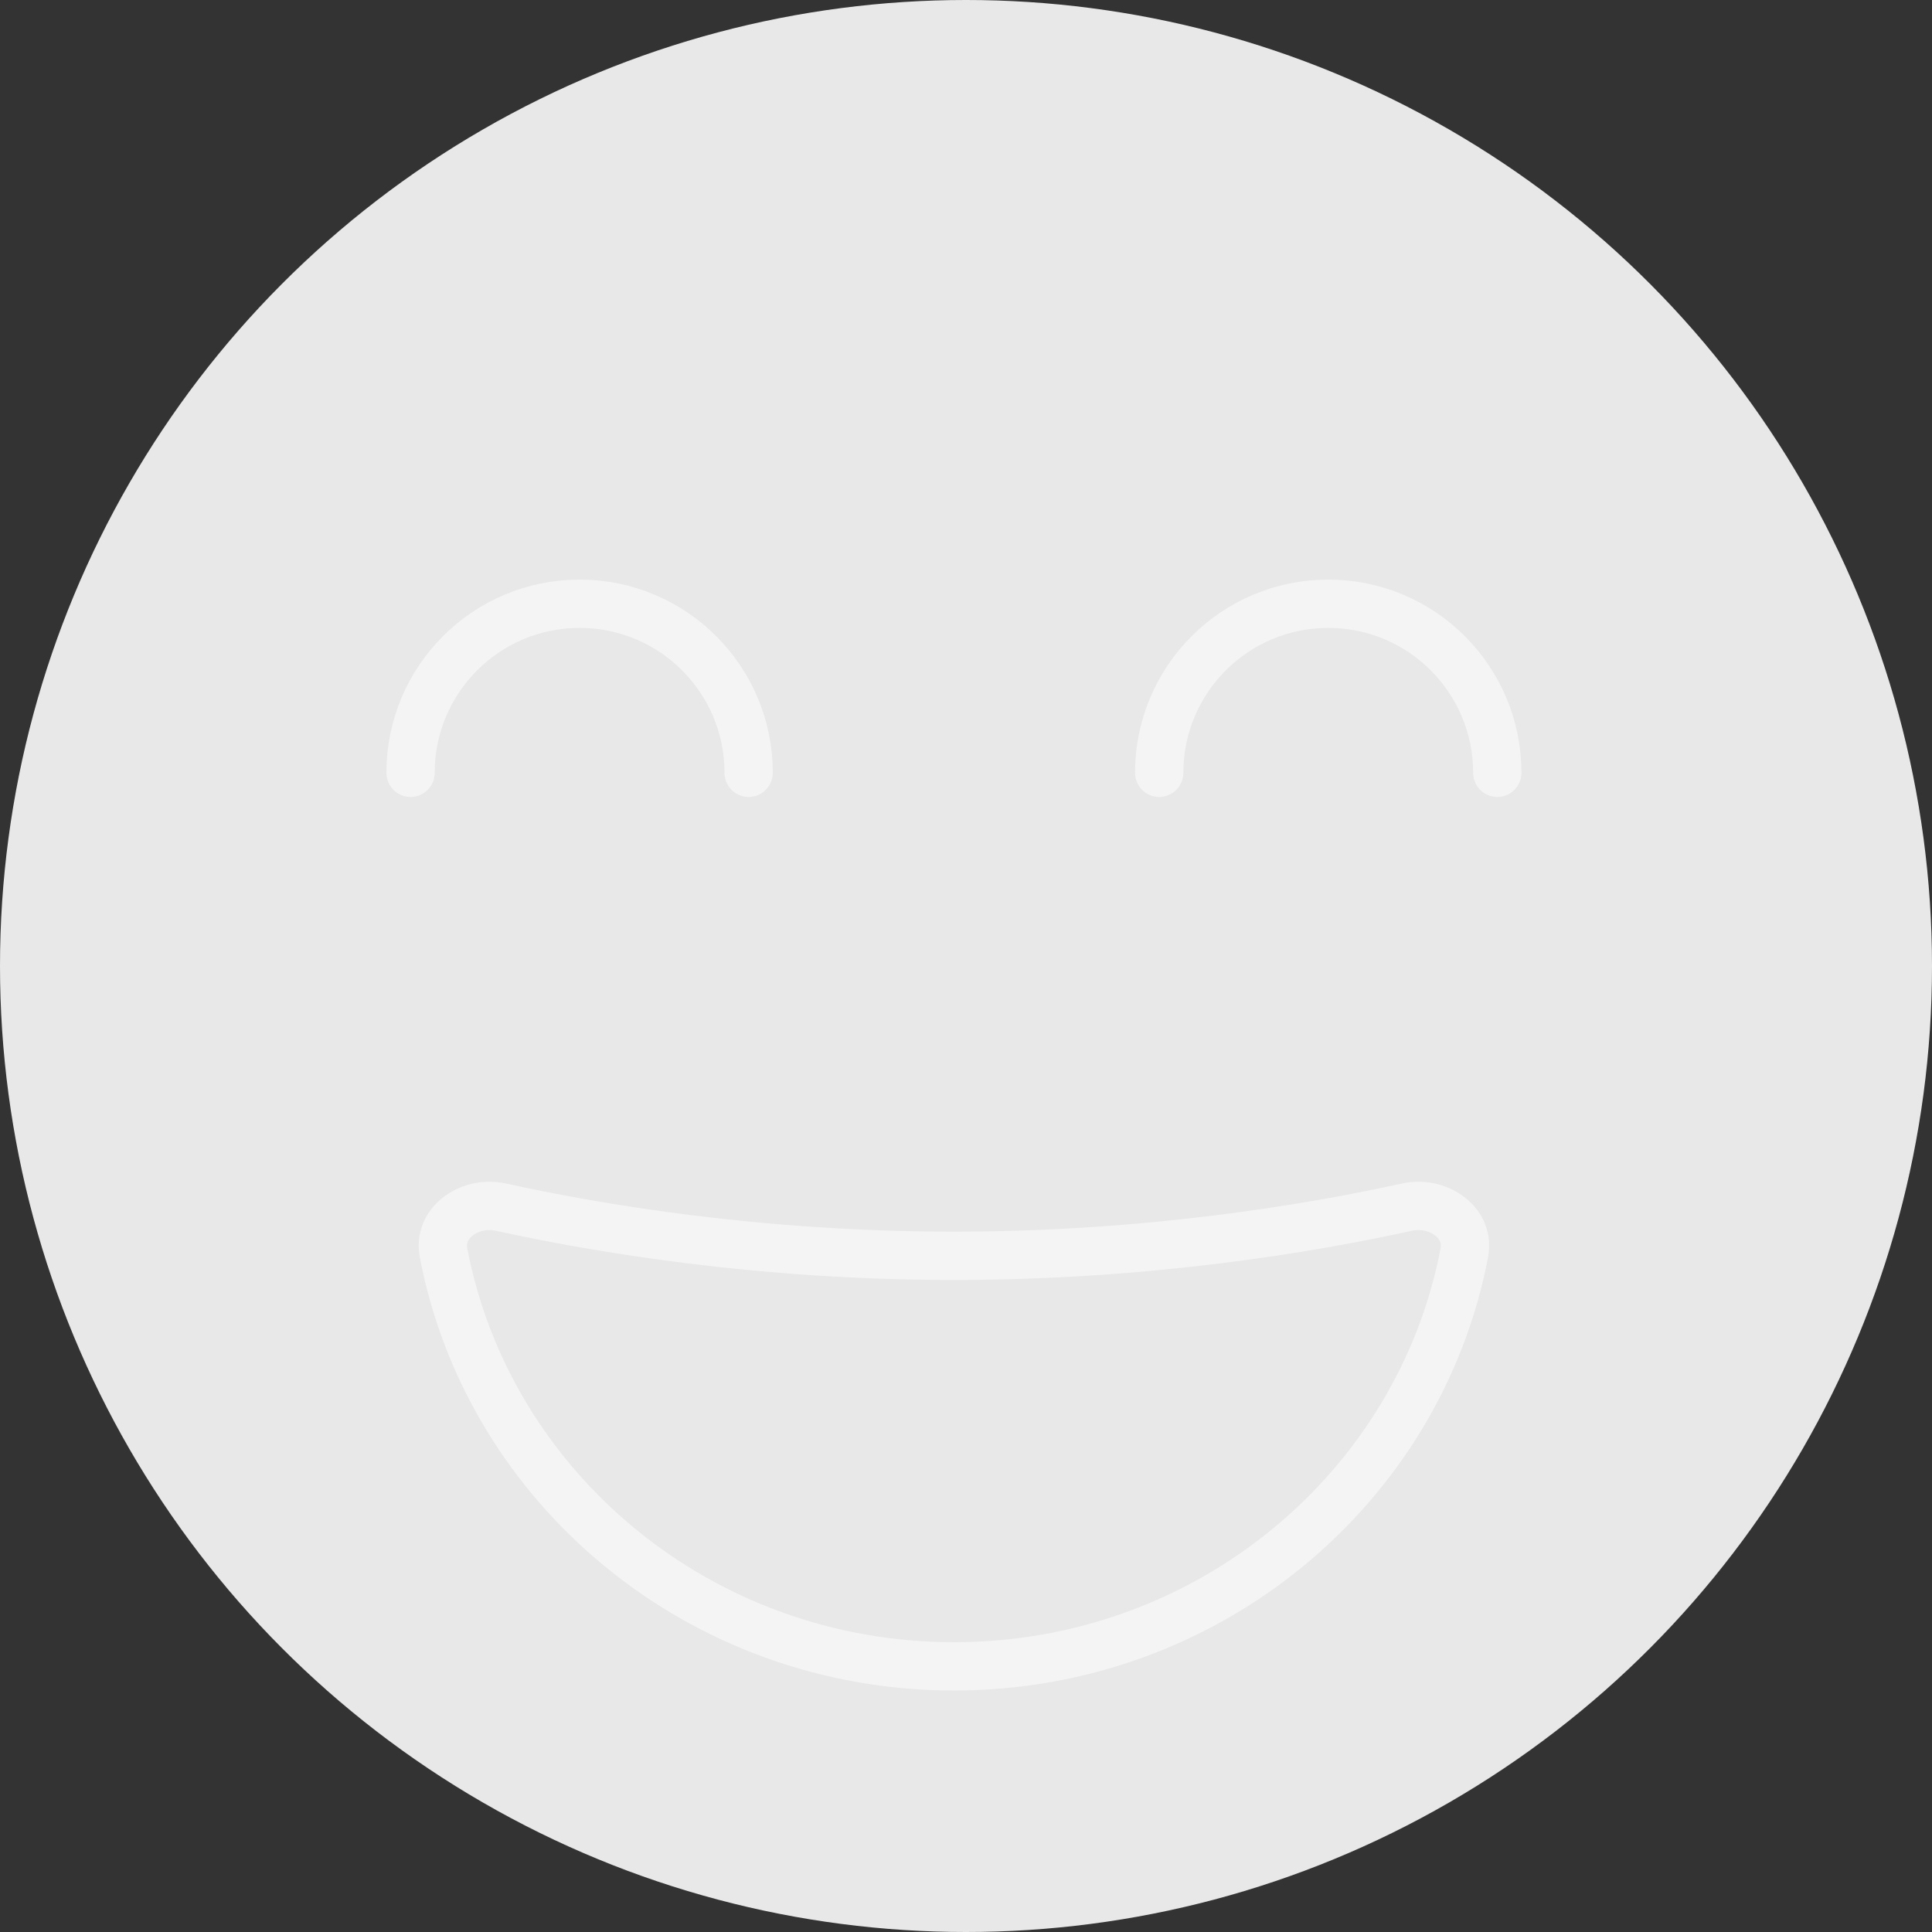 <svg width="80" height="80" viewBox="0 0 80 80" fill="none" xmlns="http://www.w3.org/2000/svg">
<rect x="0" y="0" width="80" height="80" fill="#333333" stroke="none"/>
<circle cx="40" cy="40" r="40" fill="#E8E8E8"/>
<path d="M60.633 51.883C58.772 61.61 50.031 69 39.5 69C28.969 69 20.228 61.61 18.367 51.883C18.253 51.287 18.477 50.768 18.922 50.402C19.382 50.024 20.058 49.834 20.746 49.986C24.757 50.868 31.467 52 39.5 52C47.533 52 54.243 50.868 58.254 49.986C58.942 49.834 59.618 50.024 60.078 50.402C60.523 50.768 60.747 51.287 60.633 51.883Z" stroke="#F4F4F4" stroke-width="2"/>
<path d="M17 32C17 28.134 20.134 25 24 25C27.866 25 31 28.134 31 32" stroke="#F4F4F4" stroke-width="2" stroke-linecap="round" stroke-linejoin="round"/>
<path d="M48 32C48 28.134 51.134 25 55 25C58.866 25 62 28.134 62 32" stroke="#F4F4F4" stroke-width="2" stroke-linecap="round" stroke-linejoin="round"/>
</svg>
